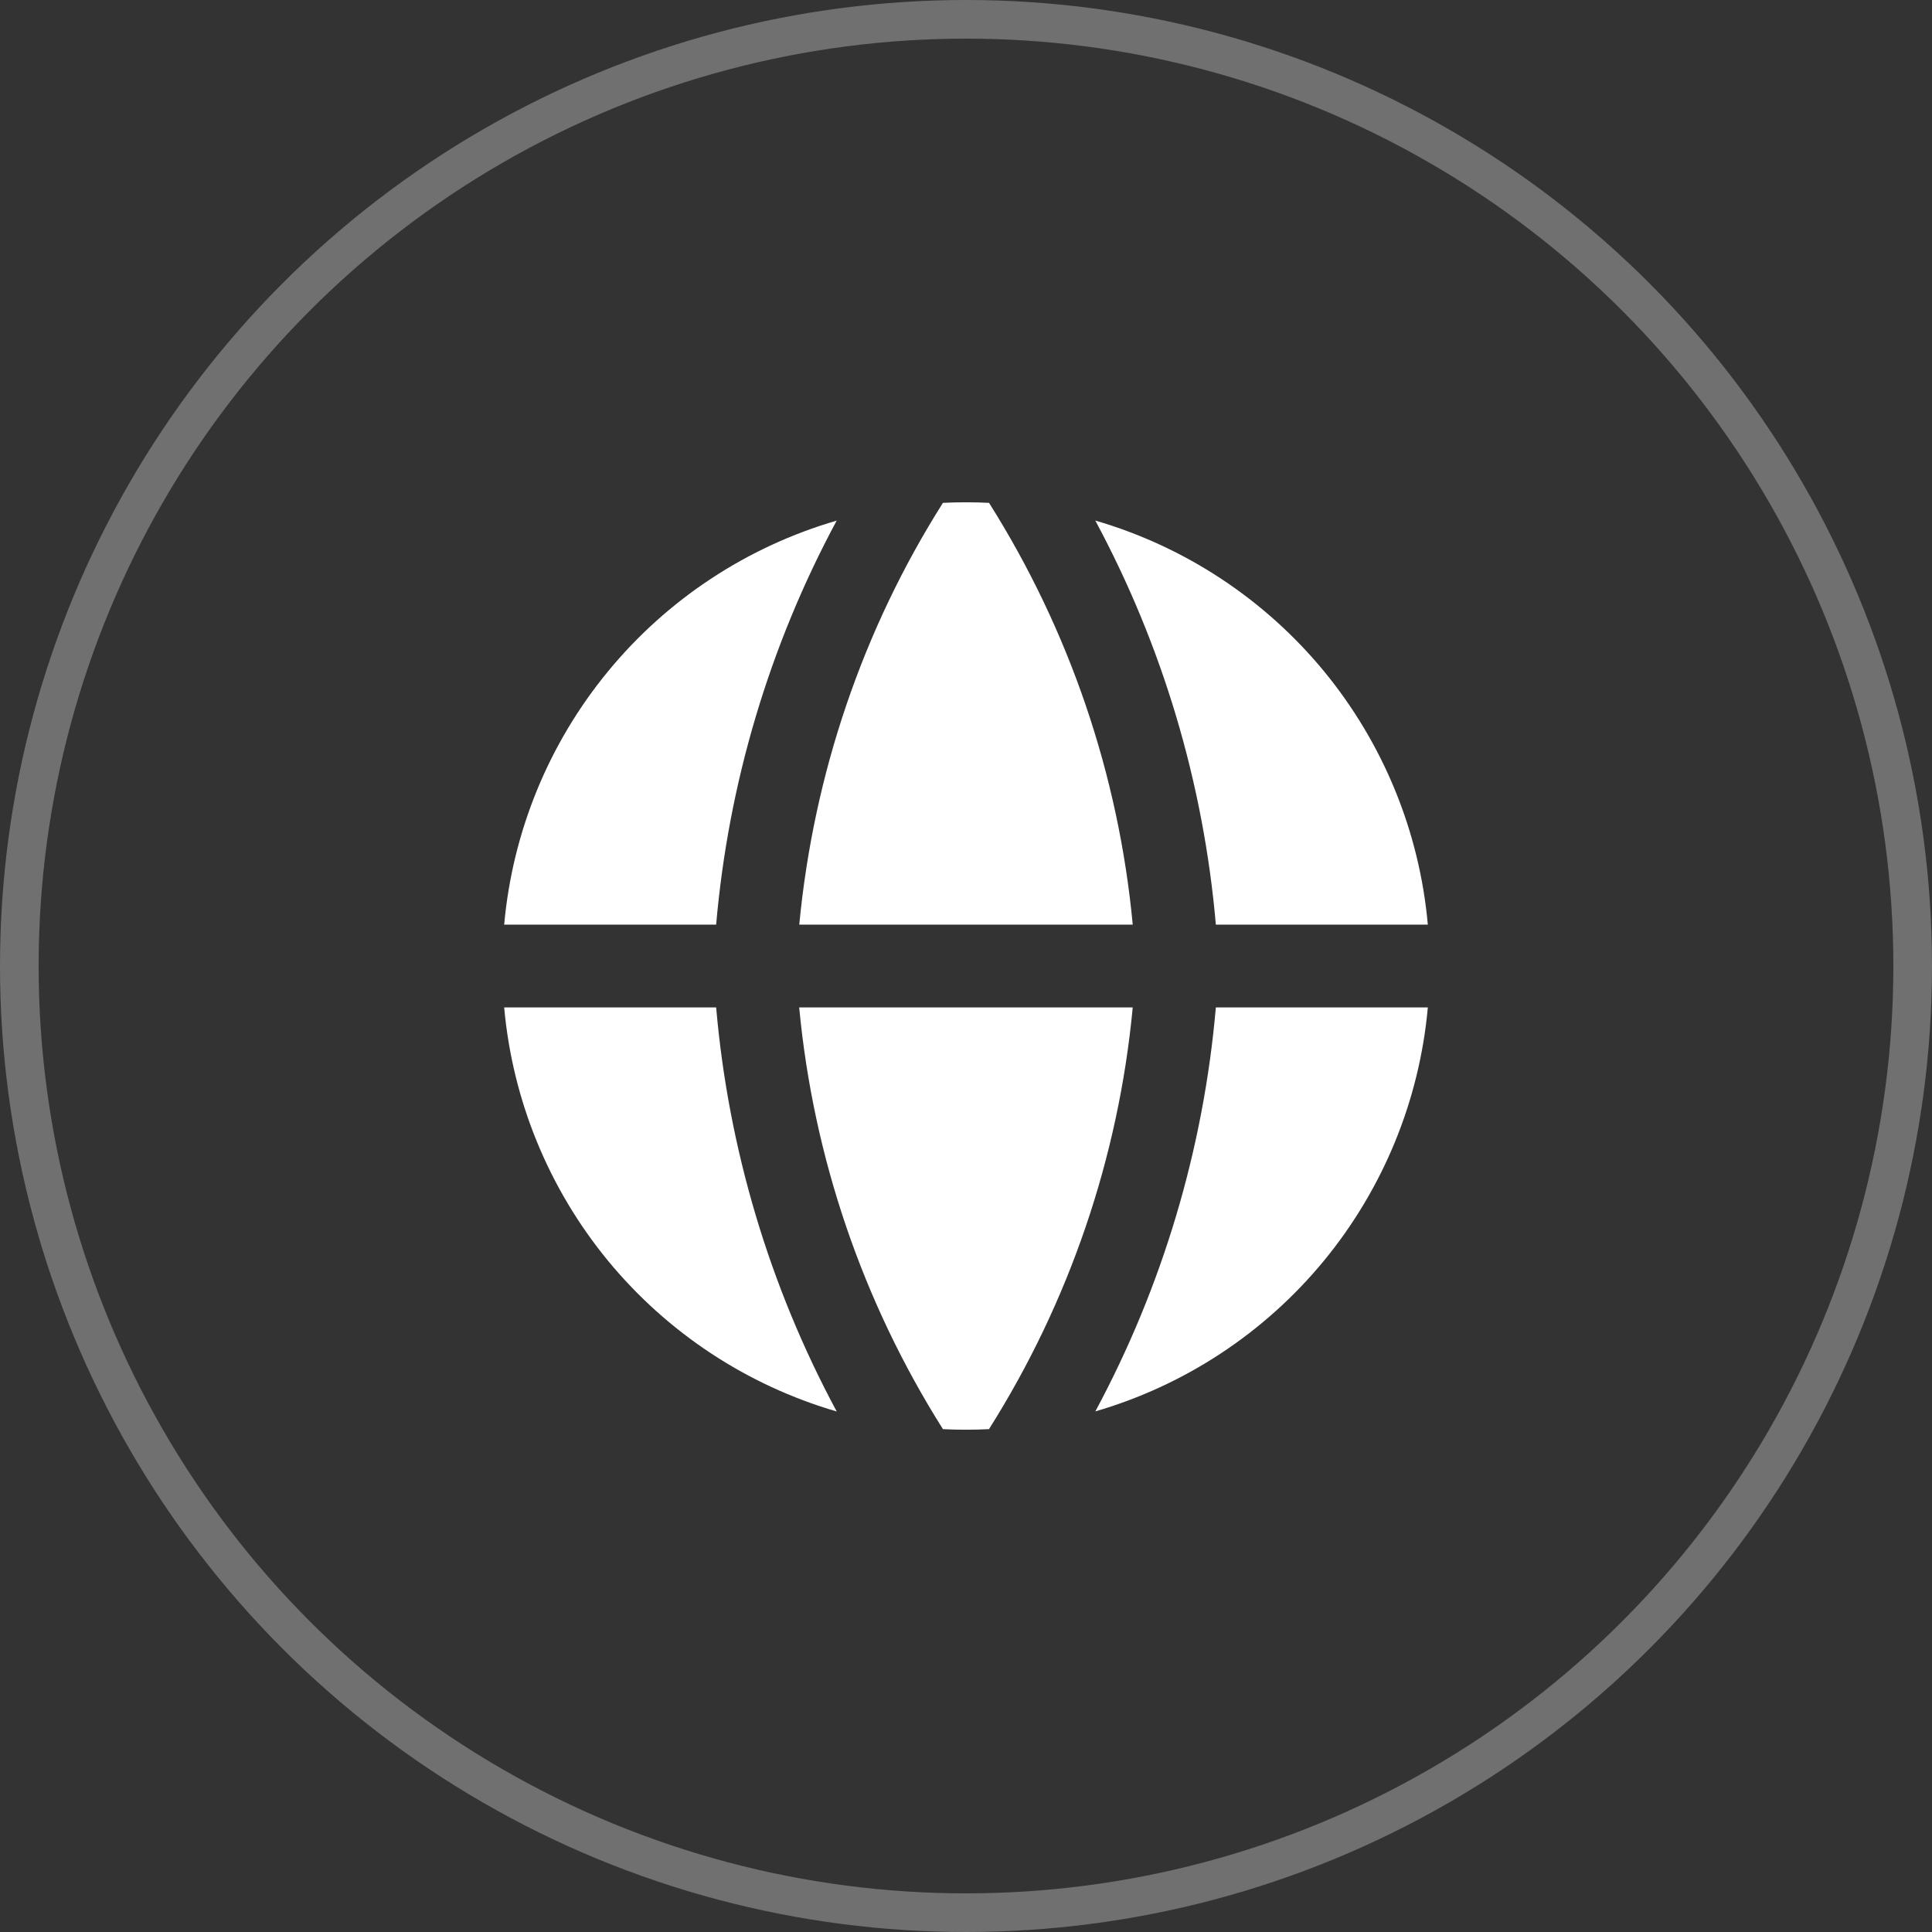 <svg width="50" height="50" viewBox="0 0 50 50" fill="none" xmlns="http://www.w3.org/2000/svg">
<rect x="0" y="0" width="50" height="50" fill="#333333" stroke="none"/>
<circle opacity="0.3" cx="25" cy="25" r="24.5" stroke="white"/>
<g clip-path="url(#clip0_4019_1150)">
<g clip-path="url(#clip1_4019_1150)">
<path fill-rule="evenodd" clip-rule="evenodd" d="M21.655 13.473C19.335 14.148 17.273 15.507 15.738 17.372C14.202 19.237 13.265 21.522 13.048 23.929H18.534C18.852 20.267 19.913 16.709 21.654 13.472L21.655 13.473ZM18.534 26.072H13.048C13.264 28.478 14.201 30.763 15.736 32.629C17.272 34.494 19.334 35.853 21.654 36.529C19.913 33.291 18.852 29.733 18.534 26.072ZM24.403 36.986C22.324 33.691 21.049 29.951 20.683 26.072H29.315C28.949 29.951 27.675 33.691 25.595 36.986C25.198 37.006 24.8 37.006 24.403 36.986ZM28.346 36.527C30.666 35.852 32.728 34.493 34.263 32.628C35.798 30.762 36.736 28.477 36.952 26.072H31.466C31.148 29.733 30.087 33.291 28.346 36.529V36.527ZM31.466 23.929H36.952C36.736 21.522 35.799 19.237 34.264 17.371C32.728 15.506 30.666 14.147 28.346 13.472C30.087 16.709 31.148 20.267 31.466 23.929ZM24.403 13.014C24.801 12.994 25.199 12.994 25.596 13.014C27.676 16.31 28.95 20.049 29.315 23.929H20.685C21.057 20.025 22.334 16.283 24.403 13.014Z" fill="white"/>
</g>
</g>
<defs>
<clipPath id="clip0_4019_1150">
<rect width="24" height="24" fill="white" transform="translate(13 13)"/>
</clipPath>
<clipPath id="clip1_4019_1150">
<rect width="24" height="24" fill="white" transform="translate(13 13)"/>
</clipPath>
</defs>
</svg>
